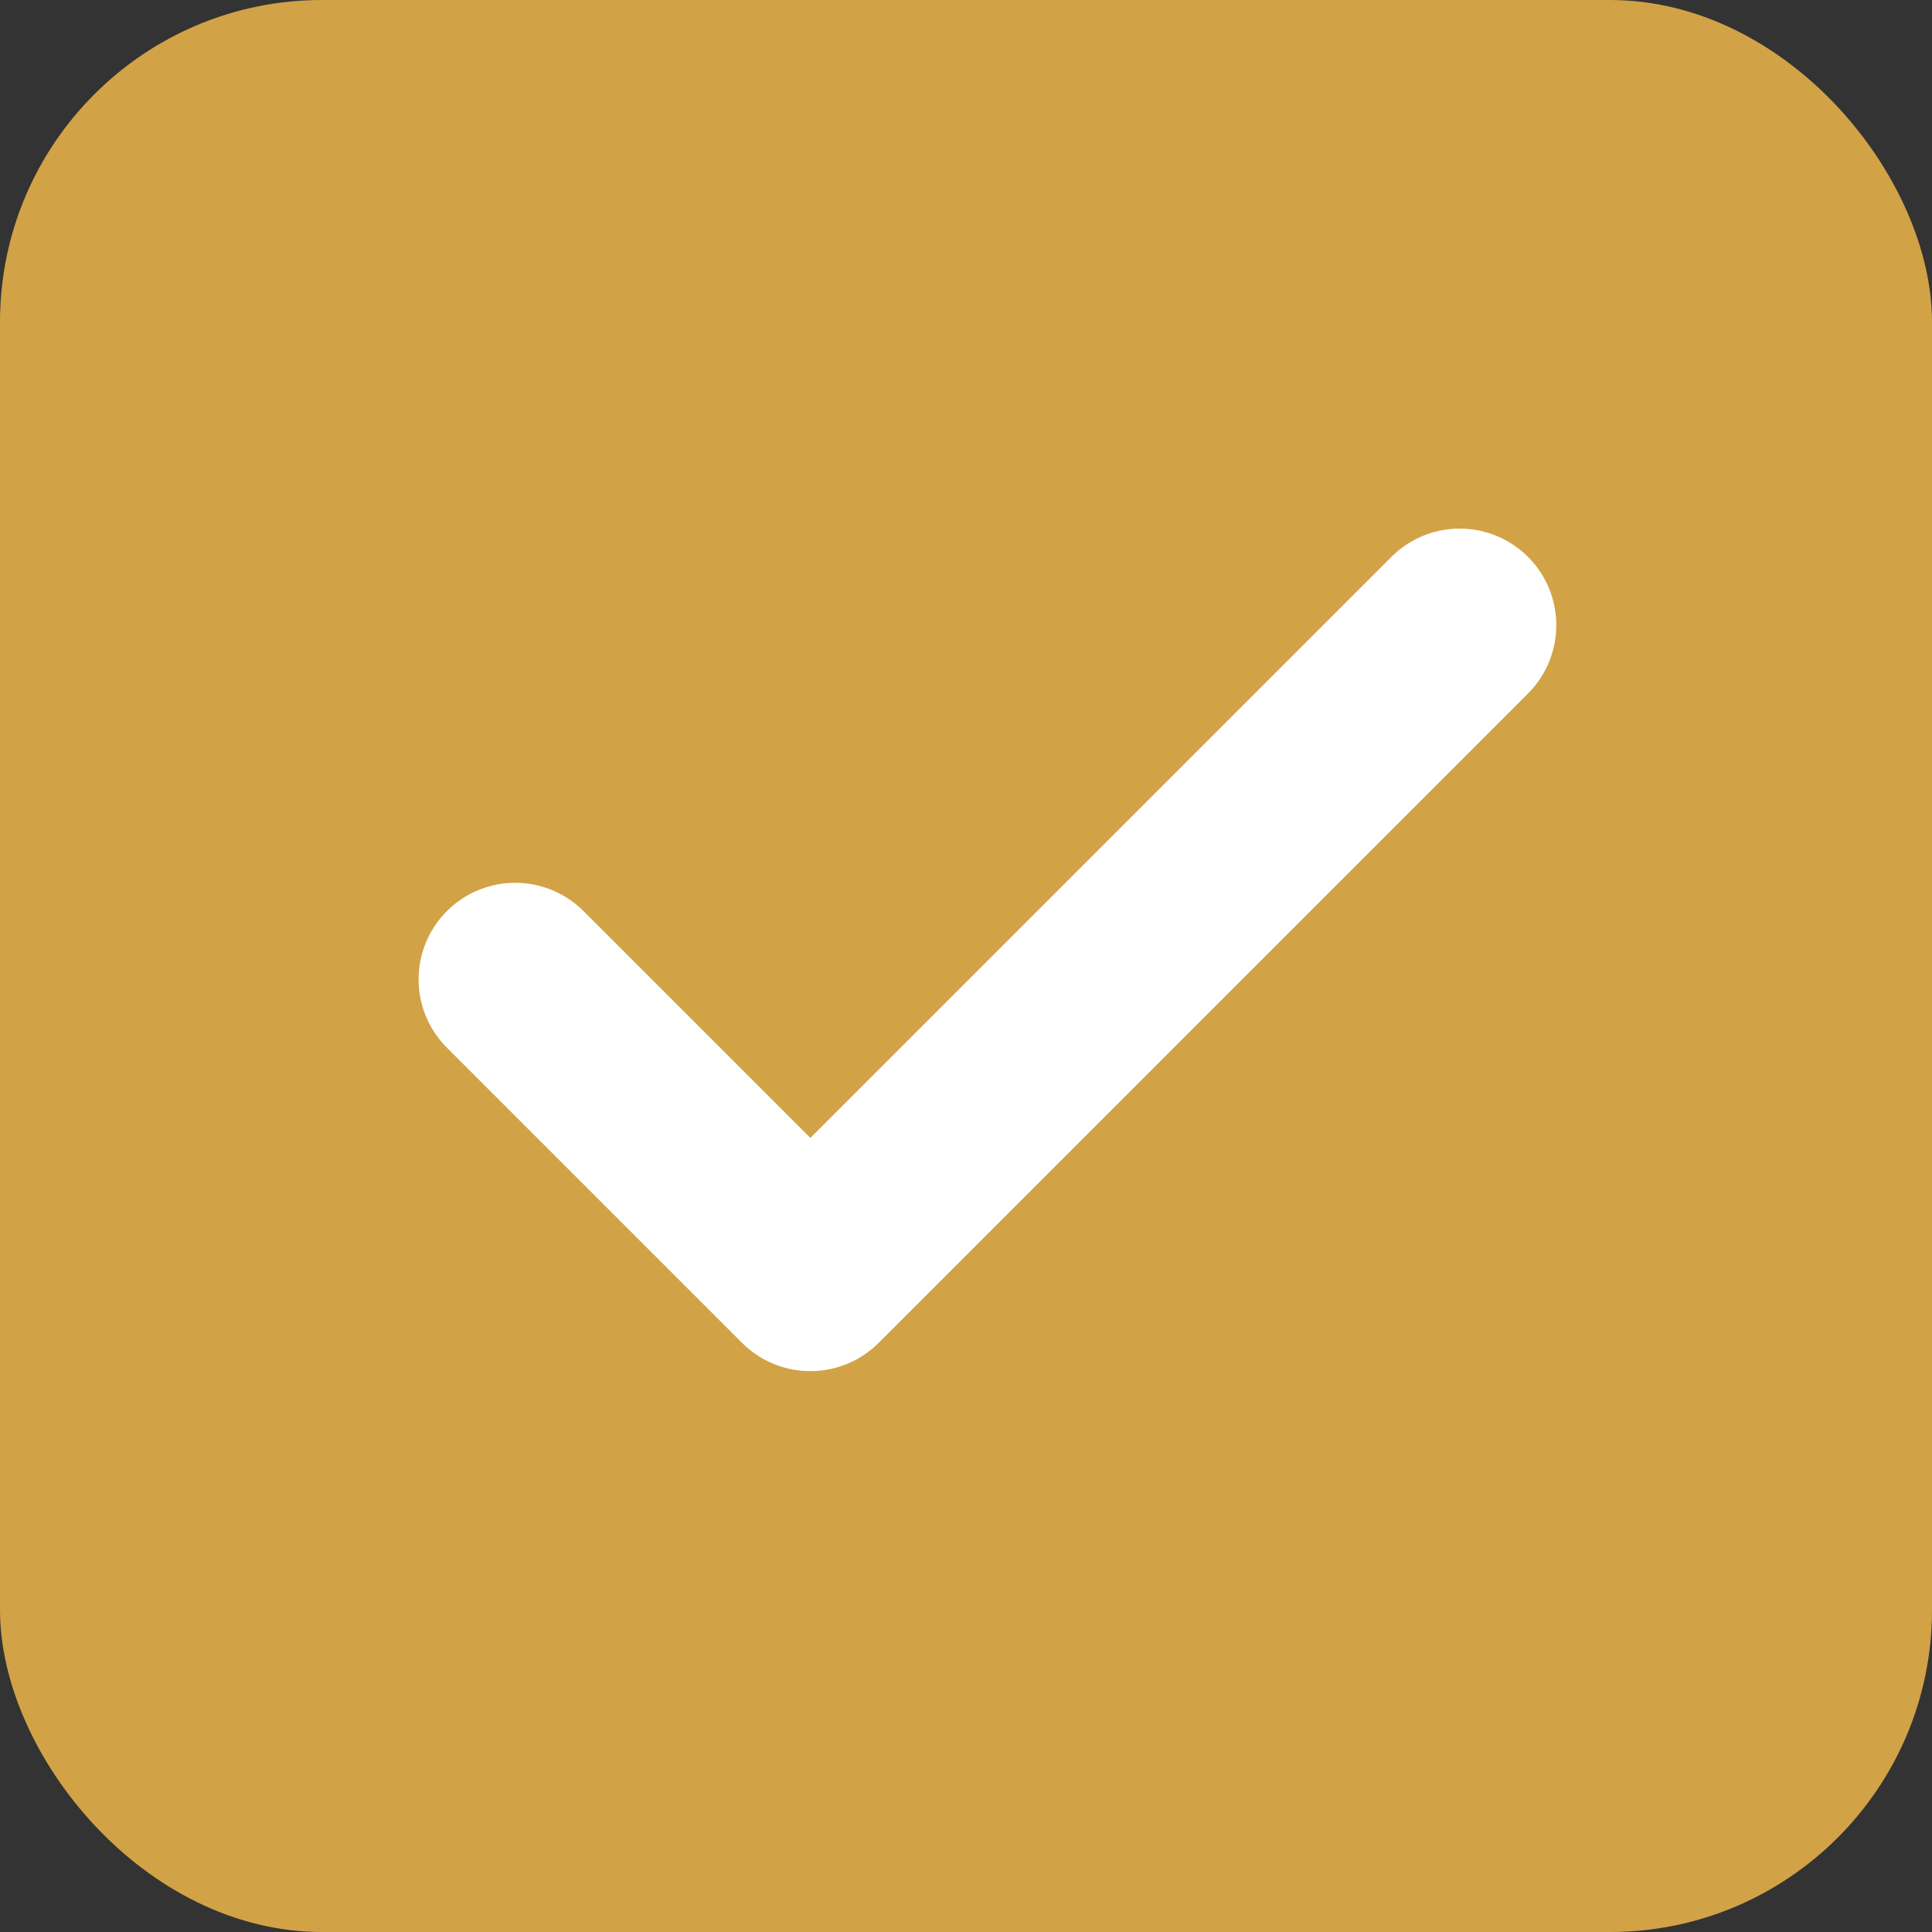 <svg xmlns="http://www.w3.org/2000/svg" width="30" height="30" viewBox="0 0 30 30">
  <rect x="0" y="0" width="30" height="30" fill="#333333" stroke="none"/>
  <g id="Group_5284" data-name="Group 5284" transform="translate(-324 -115)">
    <rect id="Rectangle_2157" data-name="Rectangle 2157" width="30" height="30" rx="5" transform="translate(324 115)" fill="#d2a246"/>
    <path id="Icon_feather-check" data-name="Icon feather-check" d="M20.666,9,10.583,19.083,6,14.5" transform="translate(326 115.708)" fill="none" stroke="#fff" stroke-linecap="round" stroke-linejoin="round" stroke-width="3"/>
  </g>
</svg>
